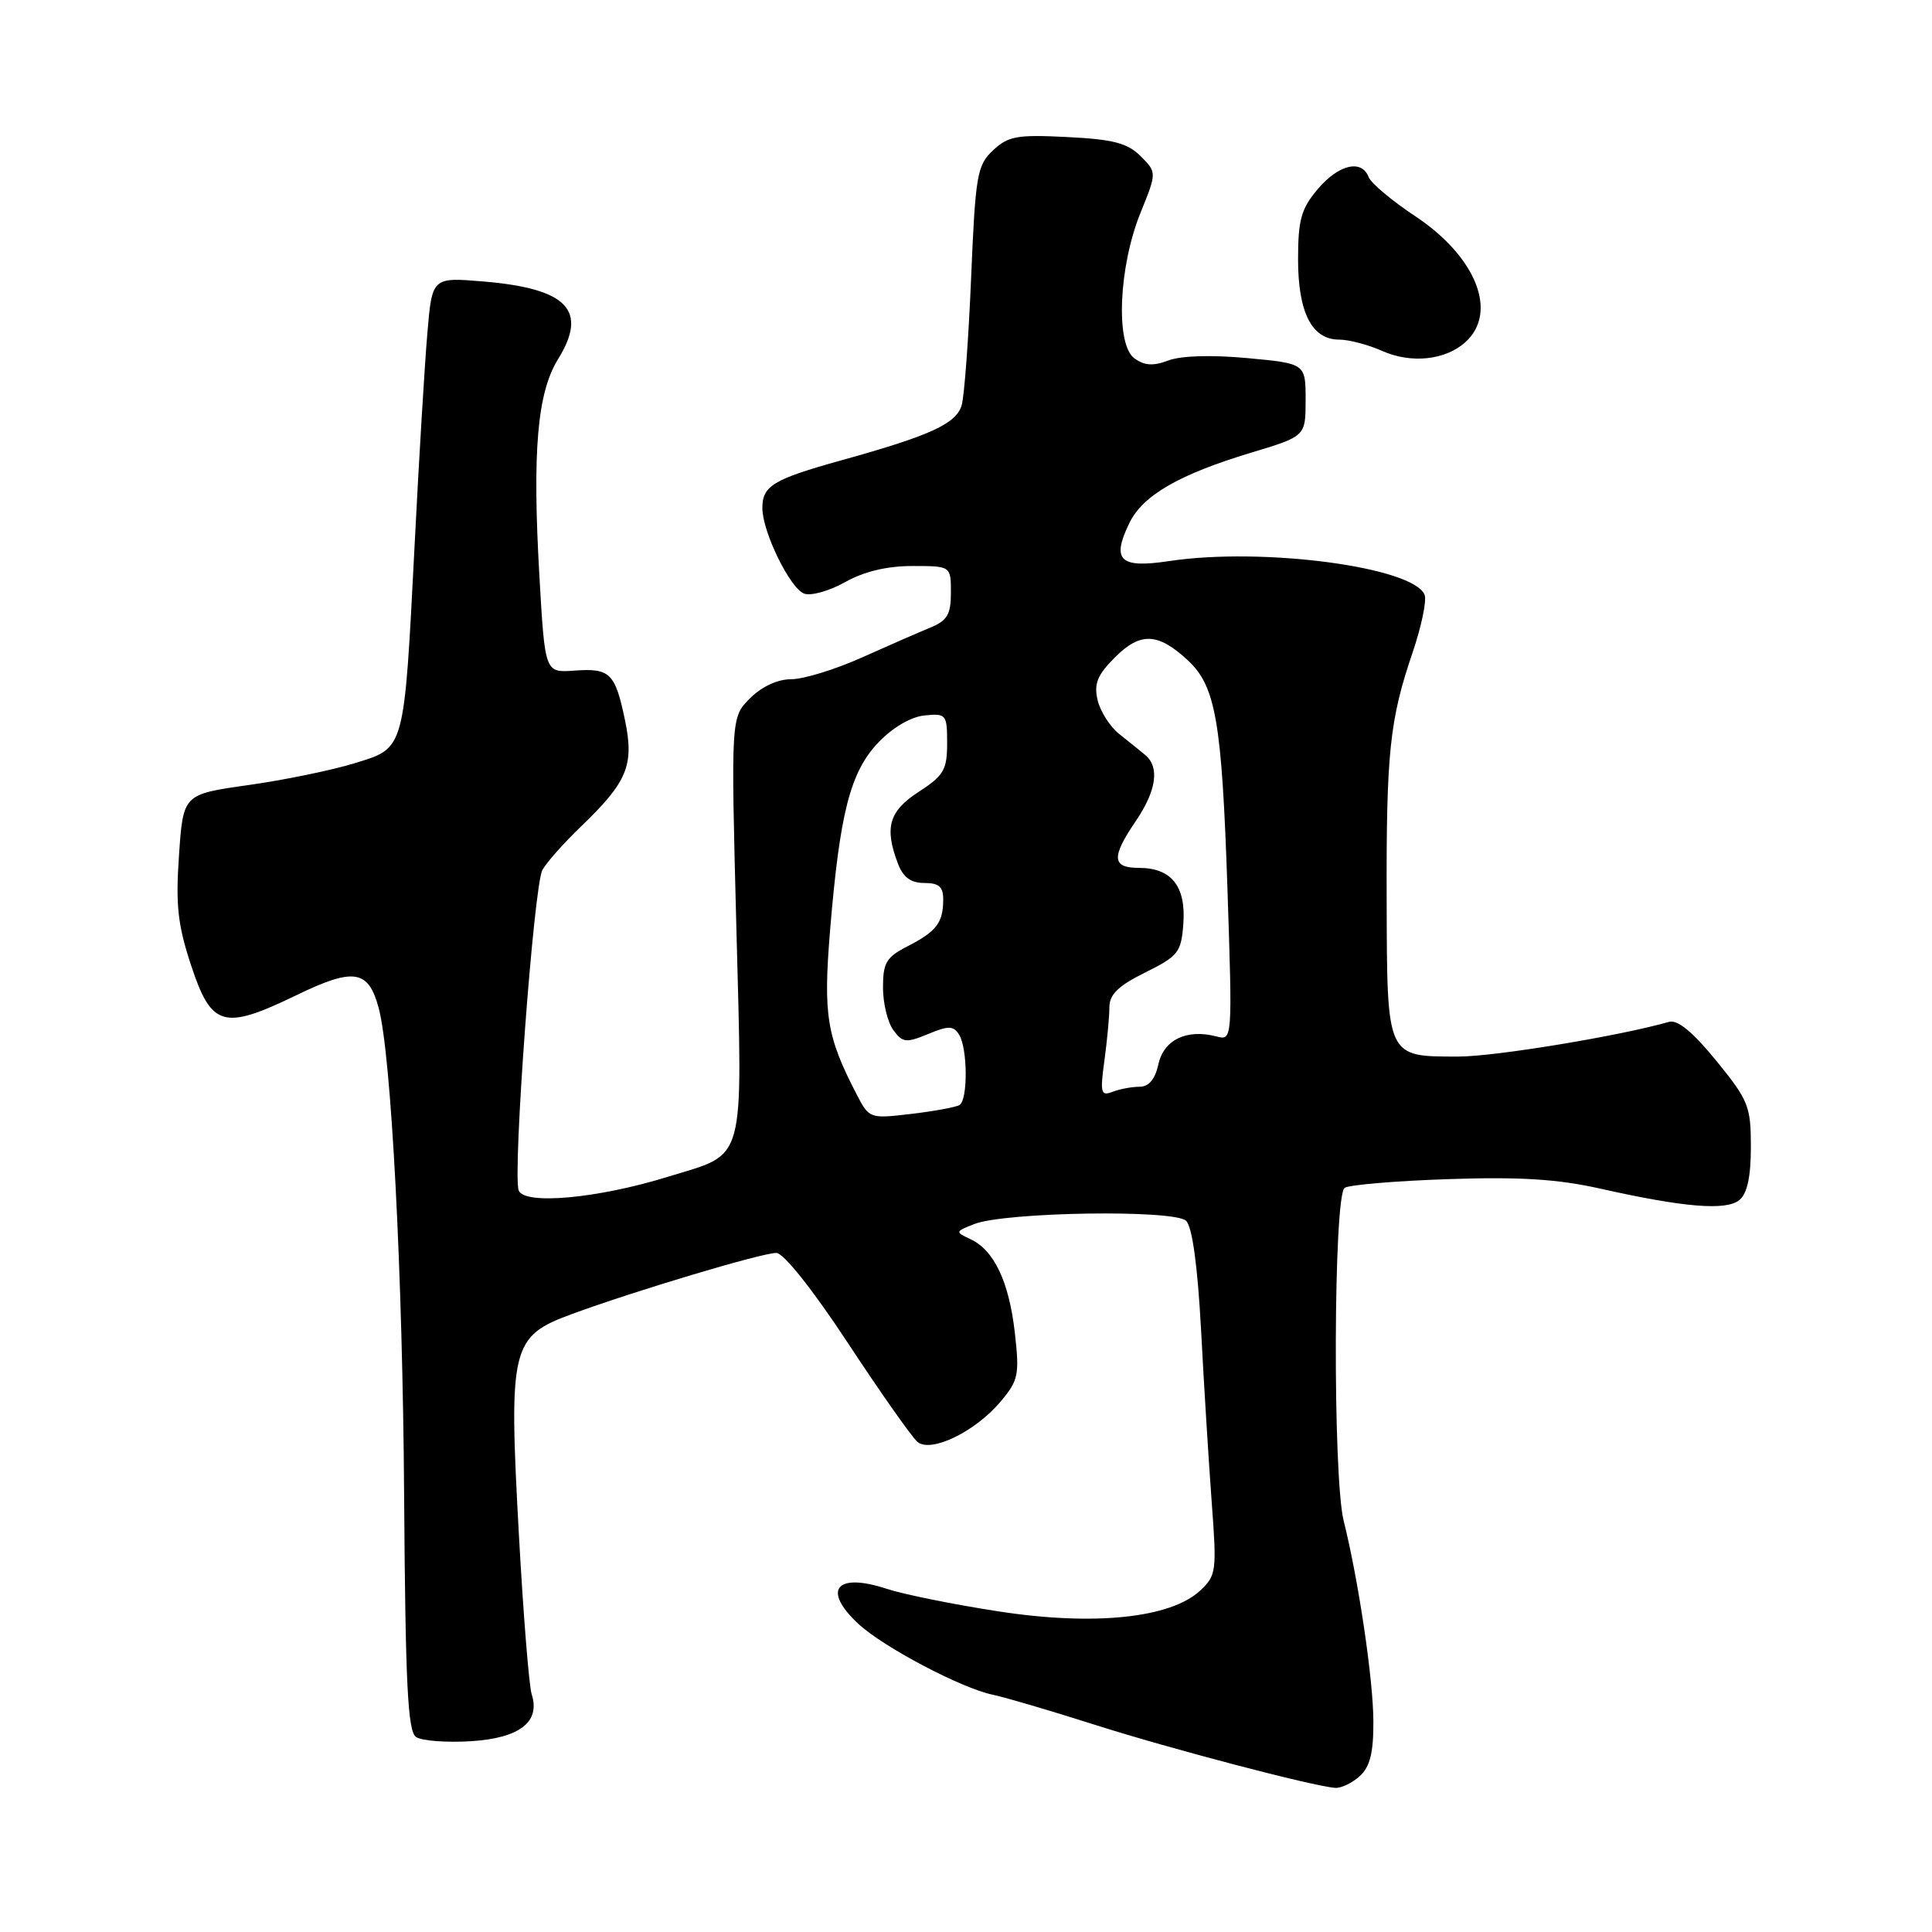 <?xml version="1.0" encoding="UTF-8" standalone="no"?>
<!DOCTYPE svg PUBLIC "-//W3C//DTD SVG 1.1//EN" "http://www.w3.org/Graphics/SVG/1.1/DTD/svg11.dtd" >
<svg xmlns="http://www.w3.org/2000/svg" xmlns:xlink="http://www.w3.org/1999/xlink" version="1.1" viewBox="0 0 256 256">
 <g >
 <path fill="currentColor"
d=" M 180.17 235.35 C 181.53 234.11 182.00 232.26 181.98 228.10 C 181.97 222.60 180.01 209.38 178.04 201.50 C 176.58 195.60 176.69 158.31 178.18 157.39 C 178.83 156.99 185.02 156.47 191.93 156.24 C 201.34 155.92 206.38 156.23 212.00 157.49 C 223.19 160.00 228.75 160.45 230.49 159.00 C 231.52 158.16 232.00 155.90 232.00 151.97 C 232.00 146.58 231.69 145.80 227.41 140.55 C 224.32 136.75 222.28 135.08 221.16 135.40 C 214.59 137.28 198.09 140.00 193.25 140.00 C 183.68 140.00 183.80 140.25 183.74 119.44 C 183.68 99.67 184.12 95.42 187.21 86.36 C 188.35 82.98 189.06 79.59 188.77 78.83 C 187.34 75.13 167.29 72.47 154.89 74.35 C 148.38 75.33 147.25 74.25 149.64 69.32 C 151.42 65.64 156.20 62.88 165.75 59.99 C 173.00 57.81 173.00 57.81 173.00 52.99 C 173.00 48.17 173.00 48.17 165.28 47.45 C 160.56 47.01 156.51 47.13 154.83 47.76 C 152.79 48.53 151.64 48.45 150.30 47.47 C 147.79 45.63 148.23 35.31 151.13 28.18 C 153.29 22.85 153.29 22.85 151.14 20.69 C 149.40 18.96 147.51 18.46 141.43 18.16 C 134.77 17.82 133.60 18.03 131.58 19.92 C 129.47 21.91 129.25 23.17 128.68 36.78 C 128.34 44.88 127.78 52.48 127.43 53.68 C 126.72 56.14 123.31 57.71 111.50 60.99 C 102.41 63.52 100.99 64.38 101.02 67.37 C 101.05 70.53 104.68 77.94 106.54 78.65 C 107.43 79.00 109.88 78.31 111.97 77.14 C 114.48 75.73 117.51 75.00 120.89 75.00 C 126.00 75.00 126.00 75.00 126.00 78.52 C 126.00 81.42 125.52 82.24 123.25 83.17 C 121.74 83.79 117.64 85.58 114.14 87.15 C 110.64 88.72 106.46 90.00 104.84 90.00 C 103.04 90.00 100.94 90.97 99.38 92.53 C 96.85 95.06 96.85 95.06 97.57 122.82 C 98.39 154.84 98.98 152.69 88.43 155.95 C 79.16 158.81 69.48 159.69 68.73 157.74 C 67.90 155.57 70.72 117.39 71.87 115.28 C 72.40 114.30 74.71 111.70 77.00 109.50 C 83.13 103.61 84.05 101.39 82.82 95.45 C 81.51 89.17 80.84 88.51 76.09 88.86 C 72.21 89.14 72.21 89.14 71.48 76.45 C 70.52 59.80 71.18 52.06 73.95 47.58 C 77.95 41.11 75.19 38.24 64.08 37.30 C 57.26 36.73 57.26 36.73 56.63 44.12 C 56.28 48.18 55.52 60.72 54.95 72.00 C 53.52 99.77 53.71 99.05 46.96 101.14 C 43.96 102.06 37.62 103.37 32.88 104.03 C 24.27 105.25 24.27 105.25 23.72 113.31 C 23.26 119.93 23.55 122.56 25.33 127.94 C 28.02 136.09 29.62 136.54 39.25 131.88 C 46.89 128.18 48.82 128.48 50.18 133.58 C 51.85 139.80 53.36 168.84 53.55 198.37 C 53.72 223.21 54.03 229.41 55.13 230.16 C 55.88 230.67 59.15 230.92 62.38 230.72 C 68.85 230.32 71.63 228.17 70.45 224.50 C 70.10 223.40 69.33 213.83 68.75 203.24 C 67.39 178.46 67.72 177.08 75.75 174.13 C 84.20 171.02 101.00 166.00 102.87 166.02 C 103.84 166.03 107.72 170.92 112.38 178.00 C 116.71 184.58 120.85 190.46 121.57 191.06 C 123.37 192.55 129.23 189.71 132.59 185.71 C 134.95 182.91 135.10 182.17 134.47 176.58 C 133.70 169.82 131.72 165.65 128.58 164.19 C 126.55 163.24 126.56 163.19 129.07 162.20 C 133.16 160.59 155.64 160.24 157.17 161.77 C 157.99 162.59 158.69 167.75 159.15 176.27 C 159.53 183.55 160.17 193.81 160.56 199.08 C 161.24 208.20 161.17 208.76 159.03 210.76 C 155.10 214.42 144.93 215.47 132.27 213.51 C 126.35 212.60 119.72 211.26 117.54 210.54 C 110.79 208.31 108.87 210.65 113.75 215.18 C 117.06 218.25 127.34 223.67 131.50 224.55 C 133.15 224.89 139.22 226.68 145.00 228.52 C 155.11 231.74 173.98 236.69 176.92 236.90 C 177.70 236.96 179.17 236.26 180.17 235.35 Z  M 194.18 45.33 C 198.54 41.39 195.60 34.01 187.53 28.65 C 184.43 26.60 181.65 24.26 181.35 23.46 C 180.43 21.06 177.35 21.80 174.59 25.08 C 172.41 27.66 172.00 29.14 172.00 34.35 C 172.00 41.42 173.83 45.00 177.44 45.00 C 178.72 45.00 181.28 45.67 183.14 46.50 C 186.98 48.21 191.53 47.73 194.18 45.33 Z  M 113.51 145.01 C 109.52 137.31 109.07 134.49 109.99 123.27 C 111.28 107.70 112.66 102.32 116.36 98.41 C 118.28 96.40 120.67 94.99 122.50 94.80 C 125.38 94.51 125.50 94.66 125.50 98.49 C 125.50 102.00 125.05 102.77 121.75 104.91 C 117.79 107.47 117.16 109.65 118.98 114.43 C 119.67 116.25 120.69 117.00 122.48 117.00 C 124.43 117.00 125.00 117.51 124.98 119.25 C 124.96 122.28 124.08 123.42 120.25 125.39 C 117.45 126.82 117.00 127.57 117.00 130.83 C 117.00 132.92 117.61 135.46 118.37 136.49 C 119.59 138.16 120.06 138.22 122.96 137.02 C 125.69 135.89 126.32 135.90 127.08 137.09 C 128.22 138.90 128.27 145.72 127.14 146.42 C 126.66 146.71 123.78 147.24 120.73 147.60 C 115.24 148.25 115.17 148.22 113.51 145.01 Z  M 146.34 140.53 C 146.70 137.88 147.00 134.71 147.00 133.47 C 147.00 131.77 148.18 130.62 151.75 128.86 C 156.15 126.67 156.52 126.20 156.80 122.37 C 157.16 117.44 155.21 115.00 150.93 115.00 C 147.32 115.00 147.23 113.60 150.50 108.79 C 153.24 104.75 153.68 101.65 151.75 100.04 C 151.06 99.47 149.51 98.21 148.29 97.25 C 147.08 96.29 145.80 94.27 145.44 92.78 C 144.93 90.60 145.39 89.45 147.76 87.08 C 151.12 83.73 153.44 83.83 157.39 87.49 C 161.09 90.91 161.90 95.61 162.64 117.68 C 163.31 137.89 163.31 137.89 161.17 137.33 C 157.26 136.31 154.21 137.77 153.50 141.00 C 153.06 143.01 152.23 144.00 151.00 144.00 C 149.99 144.00 148.38 144.30 147.42 144.67 C 145.87 145.27 145.75 144.83 146.34 140.53 Z "/>
</g>
</svg>